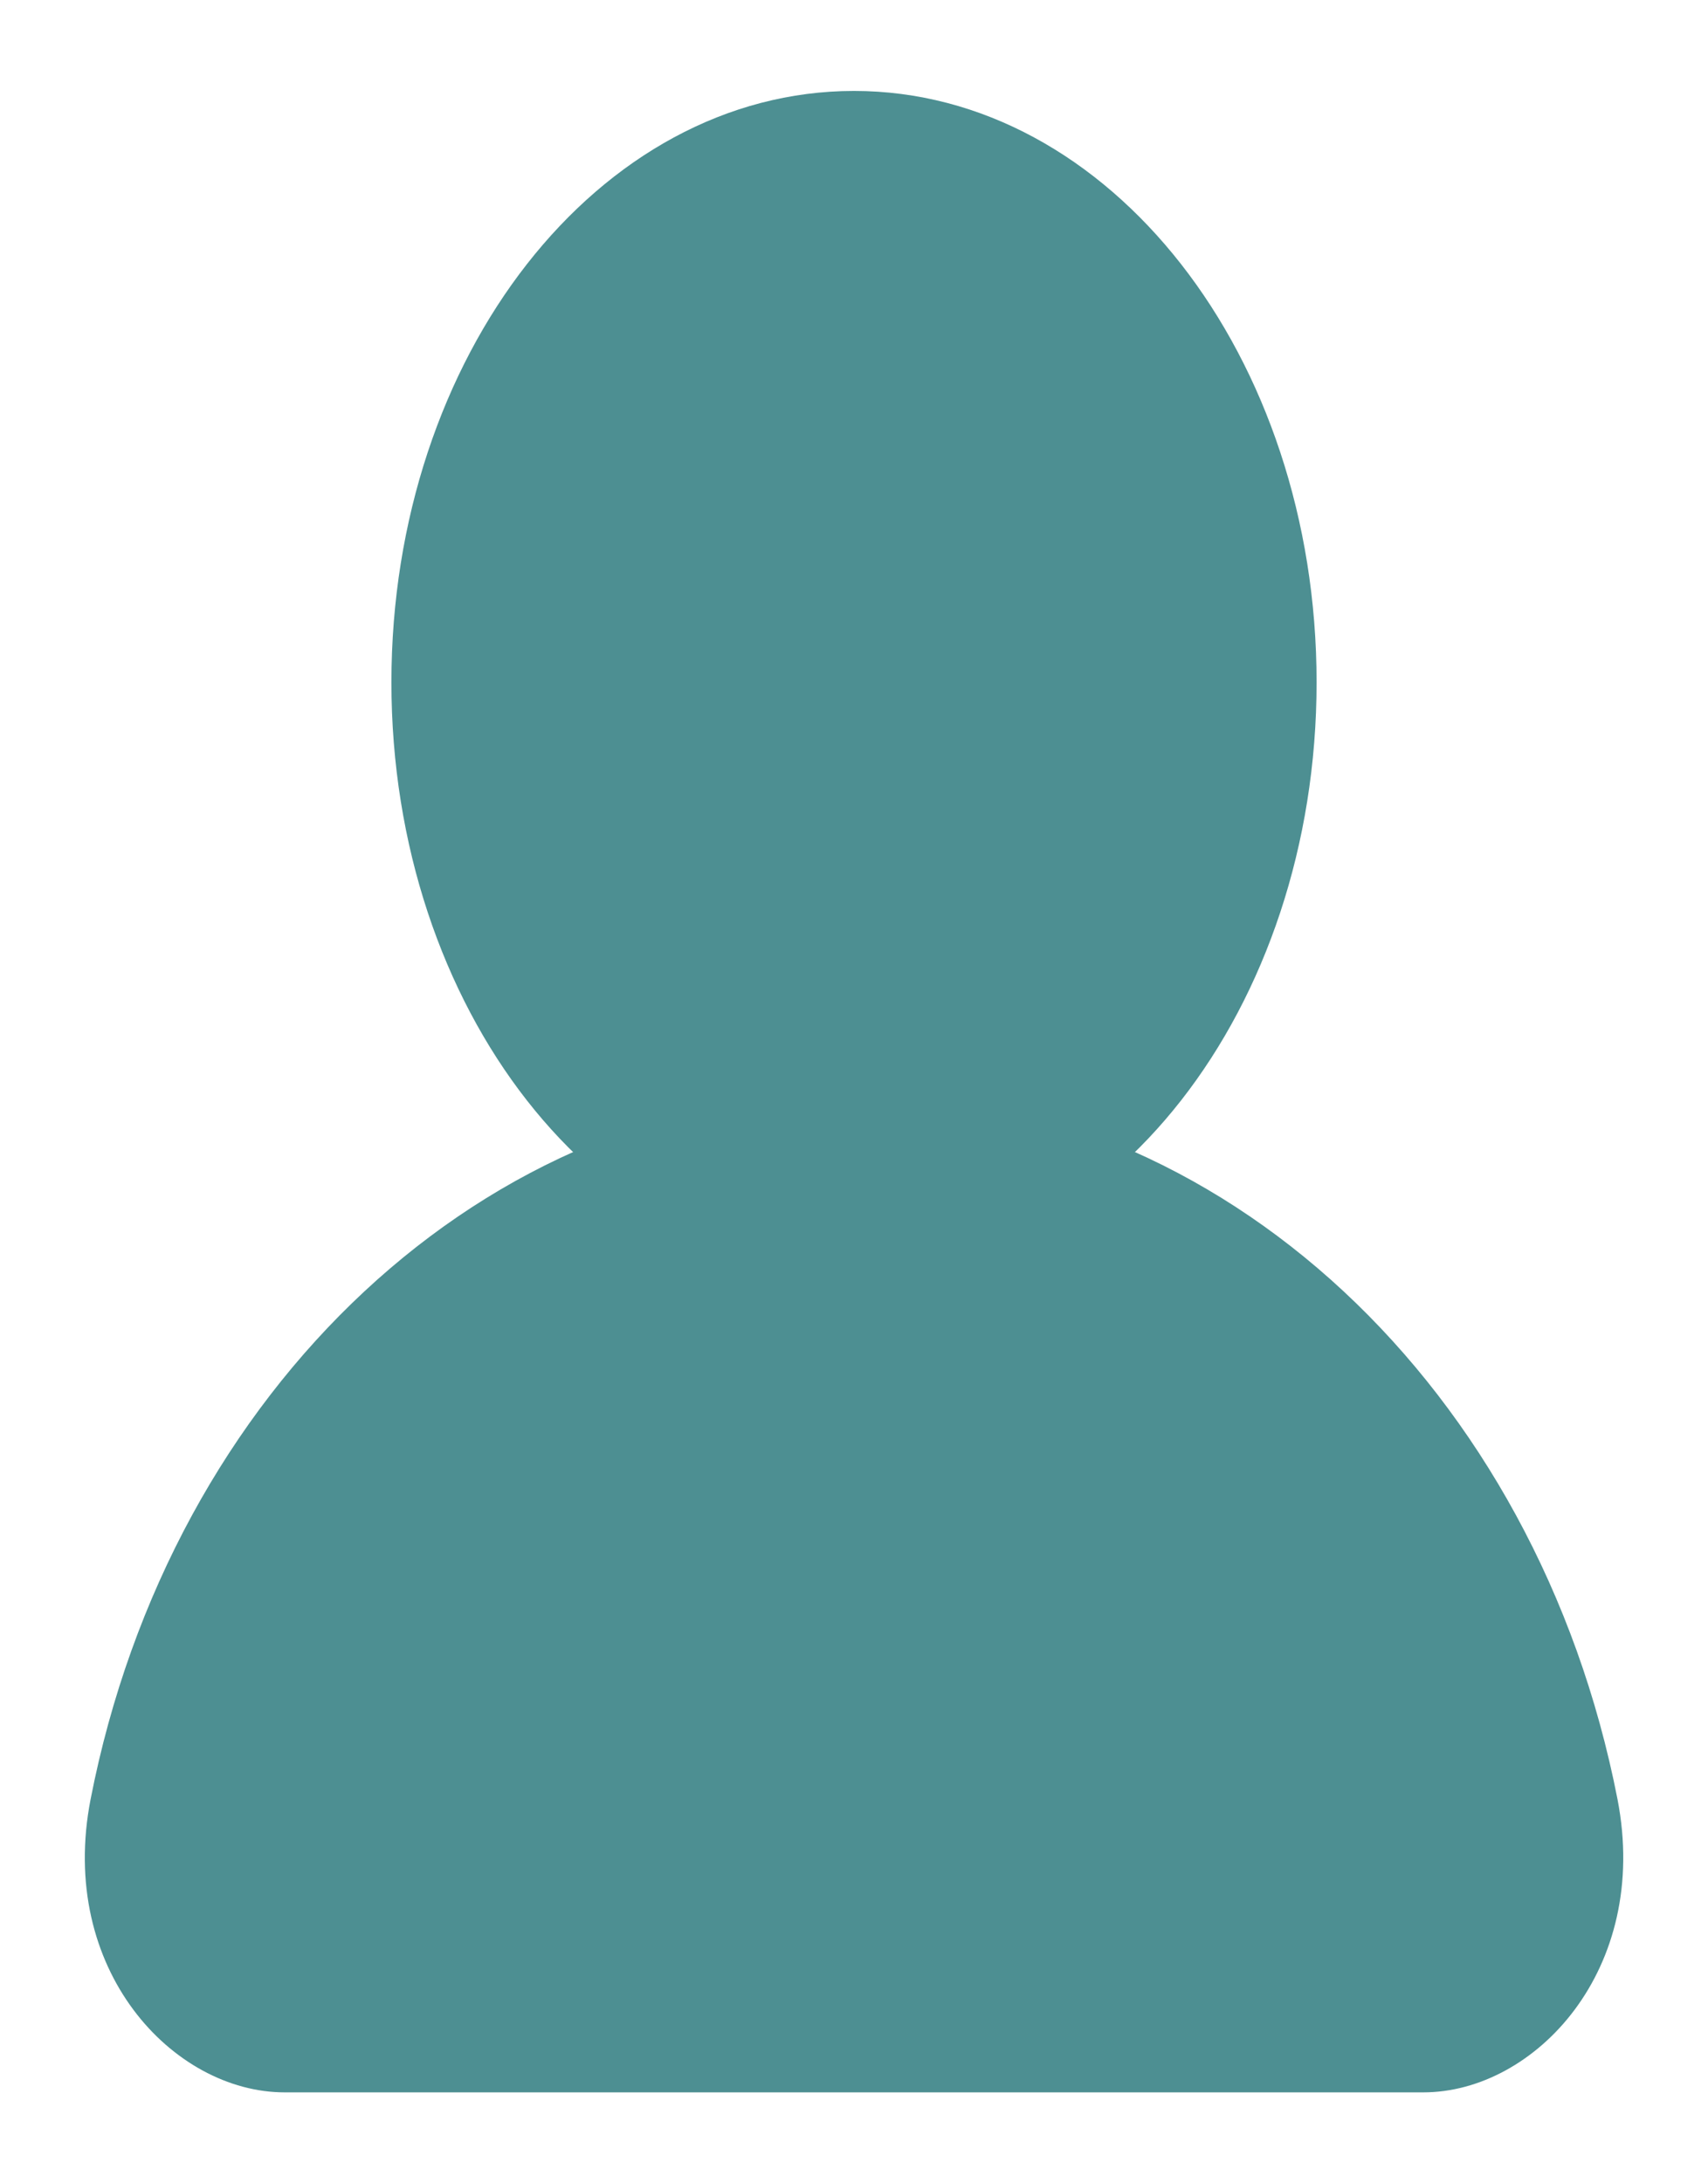 <svg width="18" height="23" viewBox="0 0 18 23" fill="none" xmlns="http://www.w3.org/2000/svg">
<g clip-path="url(#clip0_62_17578)">
<path fill-rule="evenodd" clip-rule="evenodd" d="M9 0.958C6.308 0.958 4.125 3.747 4.125 7.188C4.125 10.628 6.308 13.417 9 13.417C11.692 13.417 13.875 10.628 13.875 7.188C13.875 3.747 11.692 0.958 9 0.958Z" fill="#4D8F92"/>
<path fill-rule="evenodd" clip-rule="evenodd" d="M9 11.5C5.124 11.5 1.8 14.625 0.955 18.953C0.604 20.749 1.825 22.042 3 22.042H15C16.175 22.042 17.396 20.749 17.046 18.953C16.2 14.625 12.877 11.5 9 11.5Z" fill="#4D8F92"/>
</g>
<defs>
<clipPath id="clip0_62_17578">
<rect width="18" height="23" fill="white"/>
</clipPath>
</defs>
</svg>
